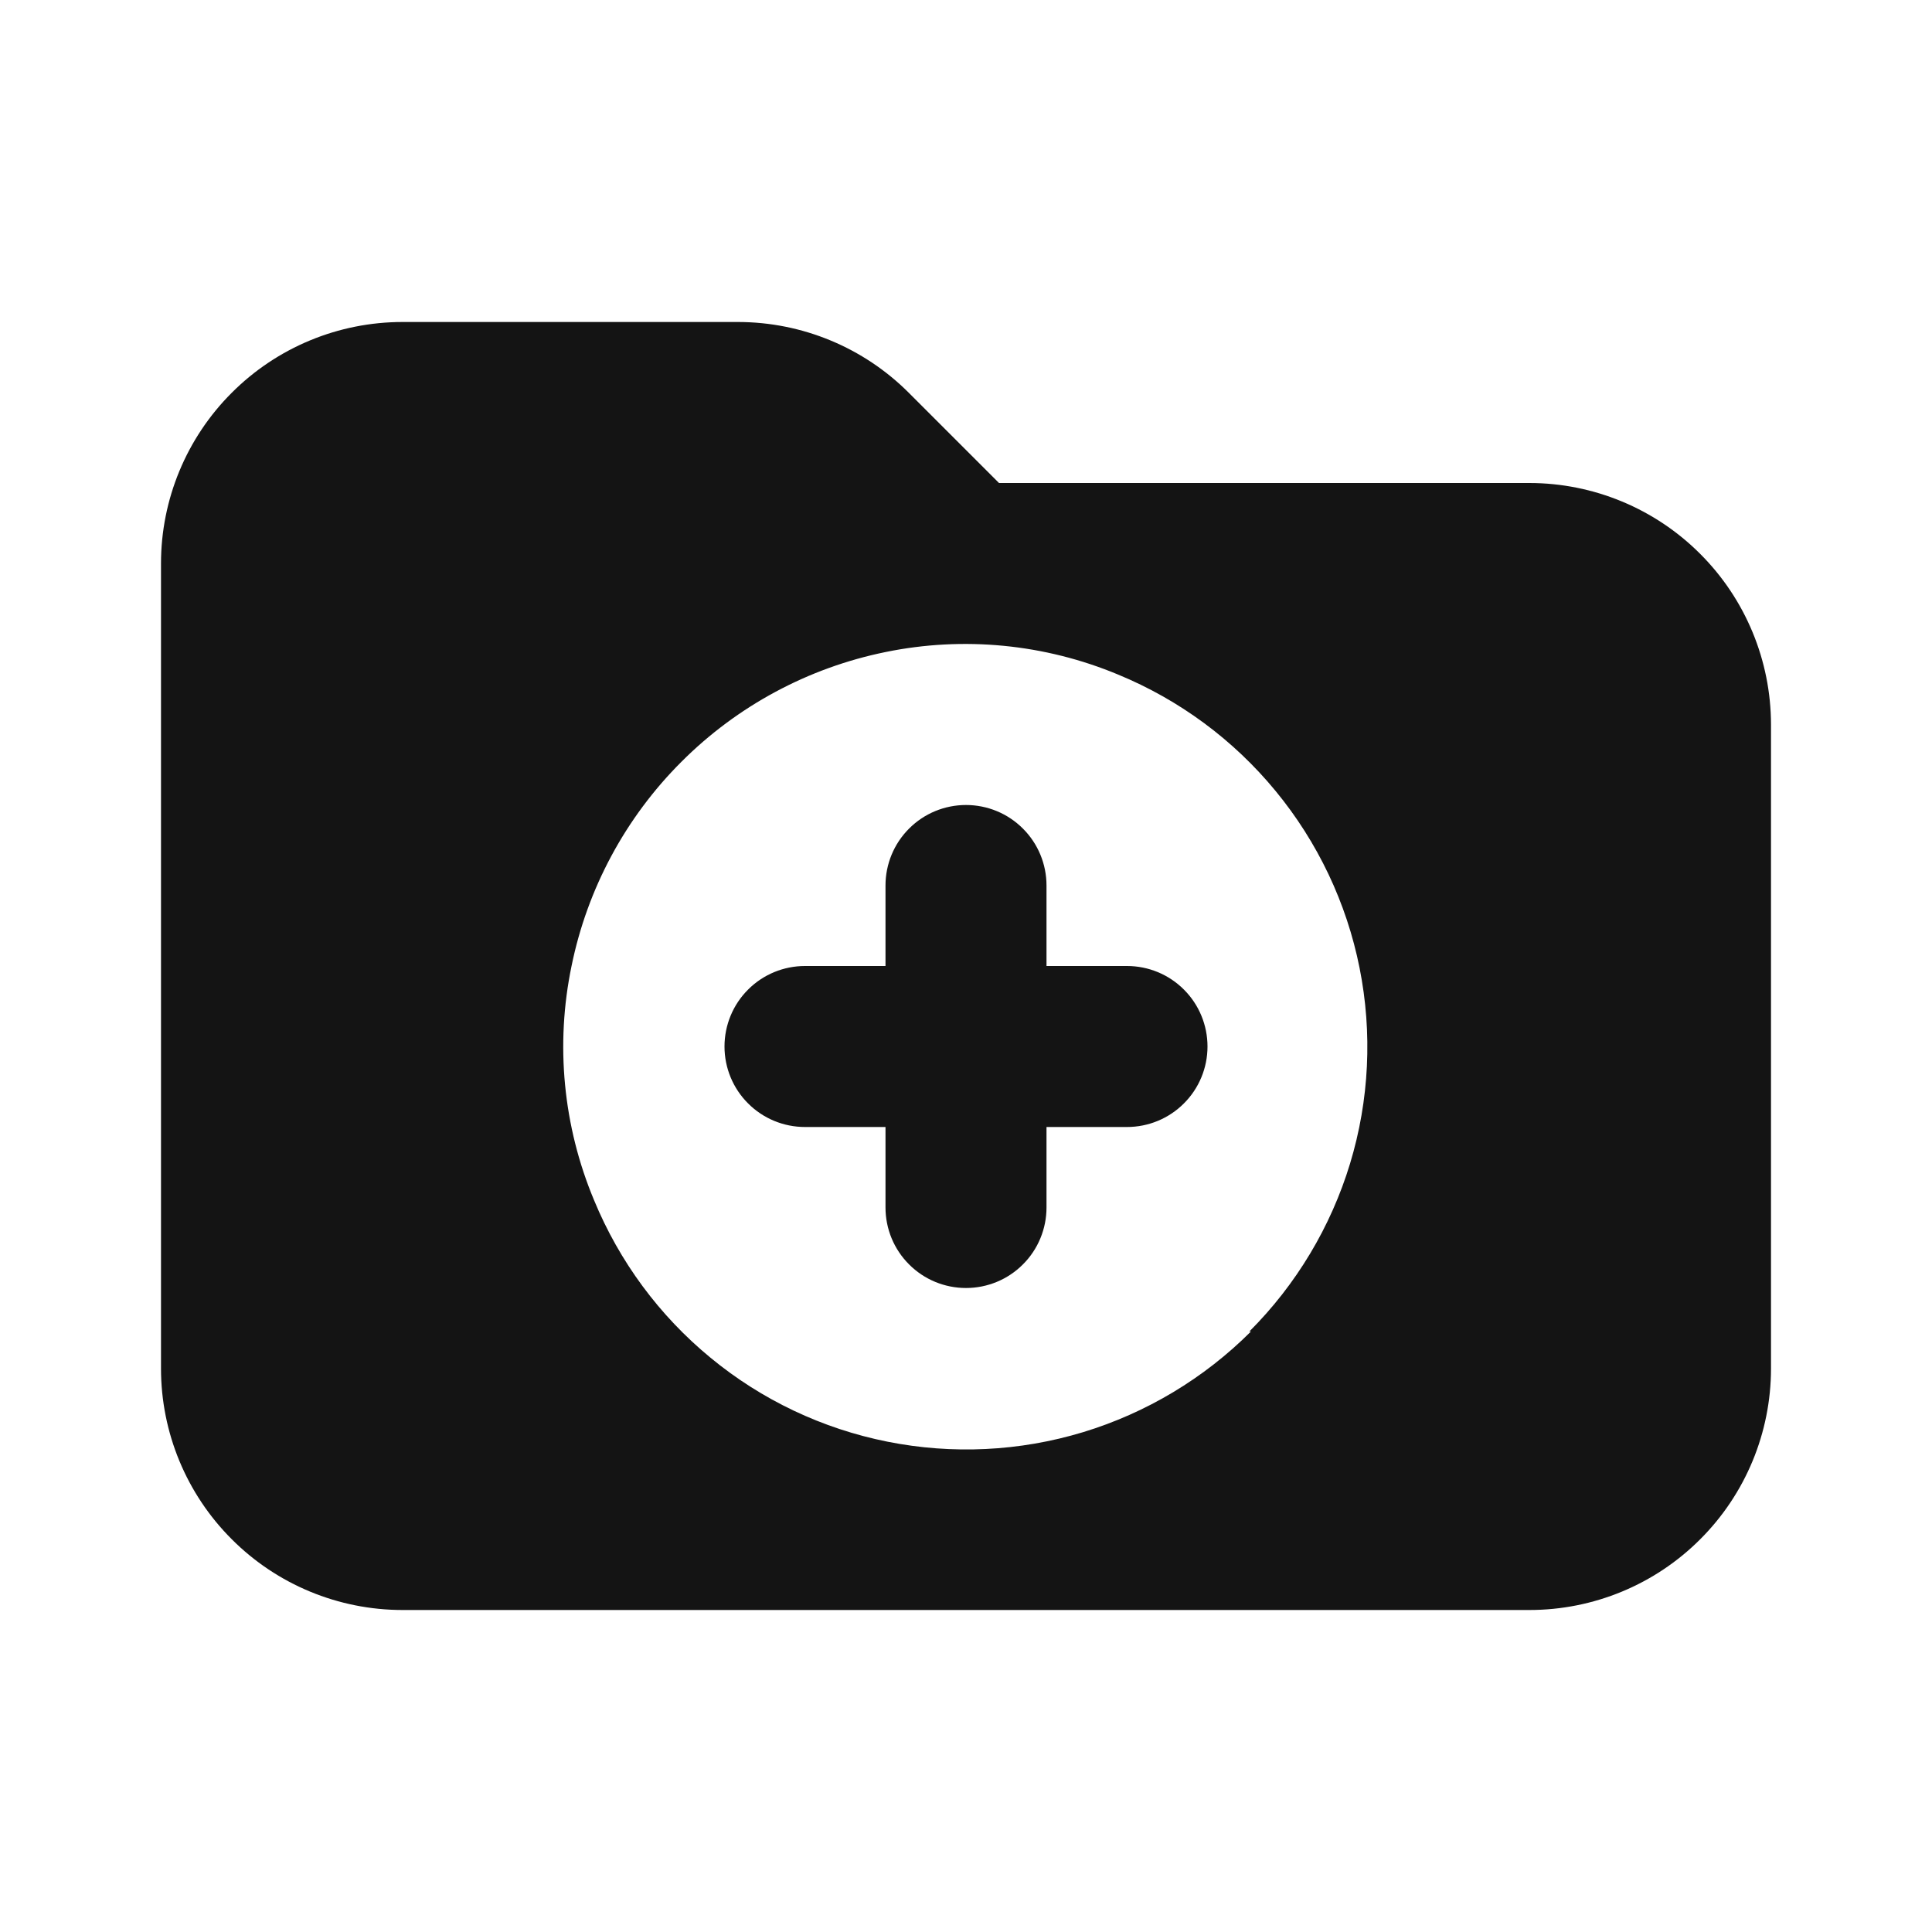 <svg width="24" height="24" viewBox="0 0 24 24" fill="none" xmlns="http://www.w3.org/2000/svg">
<path d="M21.12 6.88C20.558 6.317 19.795 6.001 19 6H12.41L11.29 4.88C10.728 4.317 9.965 4.001 9.17 4H5C4.204 4 3.441 4.316 2.879 4.879C2.316 5.441 2 6.204 2 7V17C2 17.796 2.316 18.559 2.879 19.121C3.441 19.684 4.204 20 5 20H19C19.796 20 20.559 19.684 21.121 19.121C21.684 18.559 22 17.796 22 17V9C21.999 8.205 21.683 7.442 21.12 6.88ZM15.54 16.54C14.958 17.122 14.241 17.552 13.454 17.791C12.666 18.03 11.831 18.07 11.024 17.909C10.216 17.748 9.461 17.39 8.826 16.866C8.19 16.343 7.694 15.671 7.38 14.91C6.995 13.991 6.897 12.976 7.1 12C7.296 11.039 7.77 10.157 8.464 9.464C9.157 8.77 10.039 8.296 11 8.1C11.97 7.901 12.977 7.999 13.89 8.38C14.651 8.694 15.323 9.19 15.846 9.826C16.369 10.461 16.728 11.216 16.889 12.024C17.05 12.831 17.01 13.666 16.771 14.454C16.532 15.241 16.102 15.958 15.52 16.54H15.54ZM14 12H13V11C13 10.735 12.895 10.48 12.707 10.293C12.52 10.105 12.265 10 12 10C11.735 10 11.48 10.105 11.293 10.293C11.105 10.48 11 10.735 11 11V12H10C9.735 12 9.48 12.105 9.293 12.293C9.105 12.48 9 12.735 9 13C9 13.265 9.105 13.52 9.293 13.707C9.48 13.895 9.735 14 10 14H11V15C11 15.265 11.105 15.52 11.293 15.707C11.48 15.895 11.735 16 12 16C12.265 16 12.52 15.895 12.707 15.707C12.895 15.52 13 15.265 13 15V14H14C14.265 14 14.52 13.895 14.707 13.707C14.895 13.52 15 13.265 15 13C15 12.735 14.895 12.48 14.707 12.293C14.52 12.105 14.265 12 14 12Z" fill="#141414"/>
</svg>
